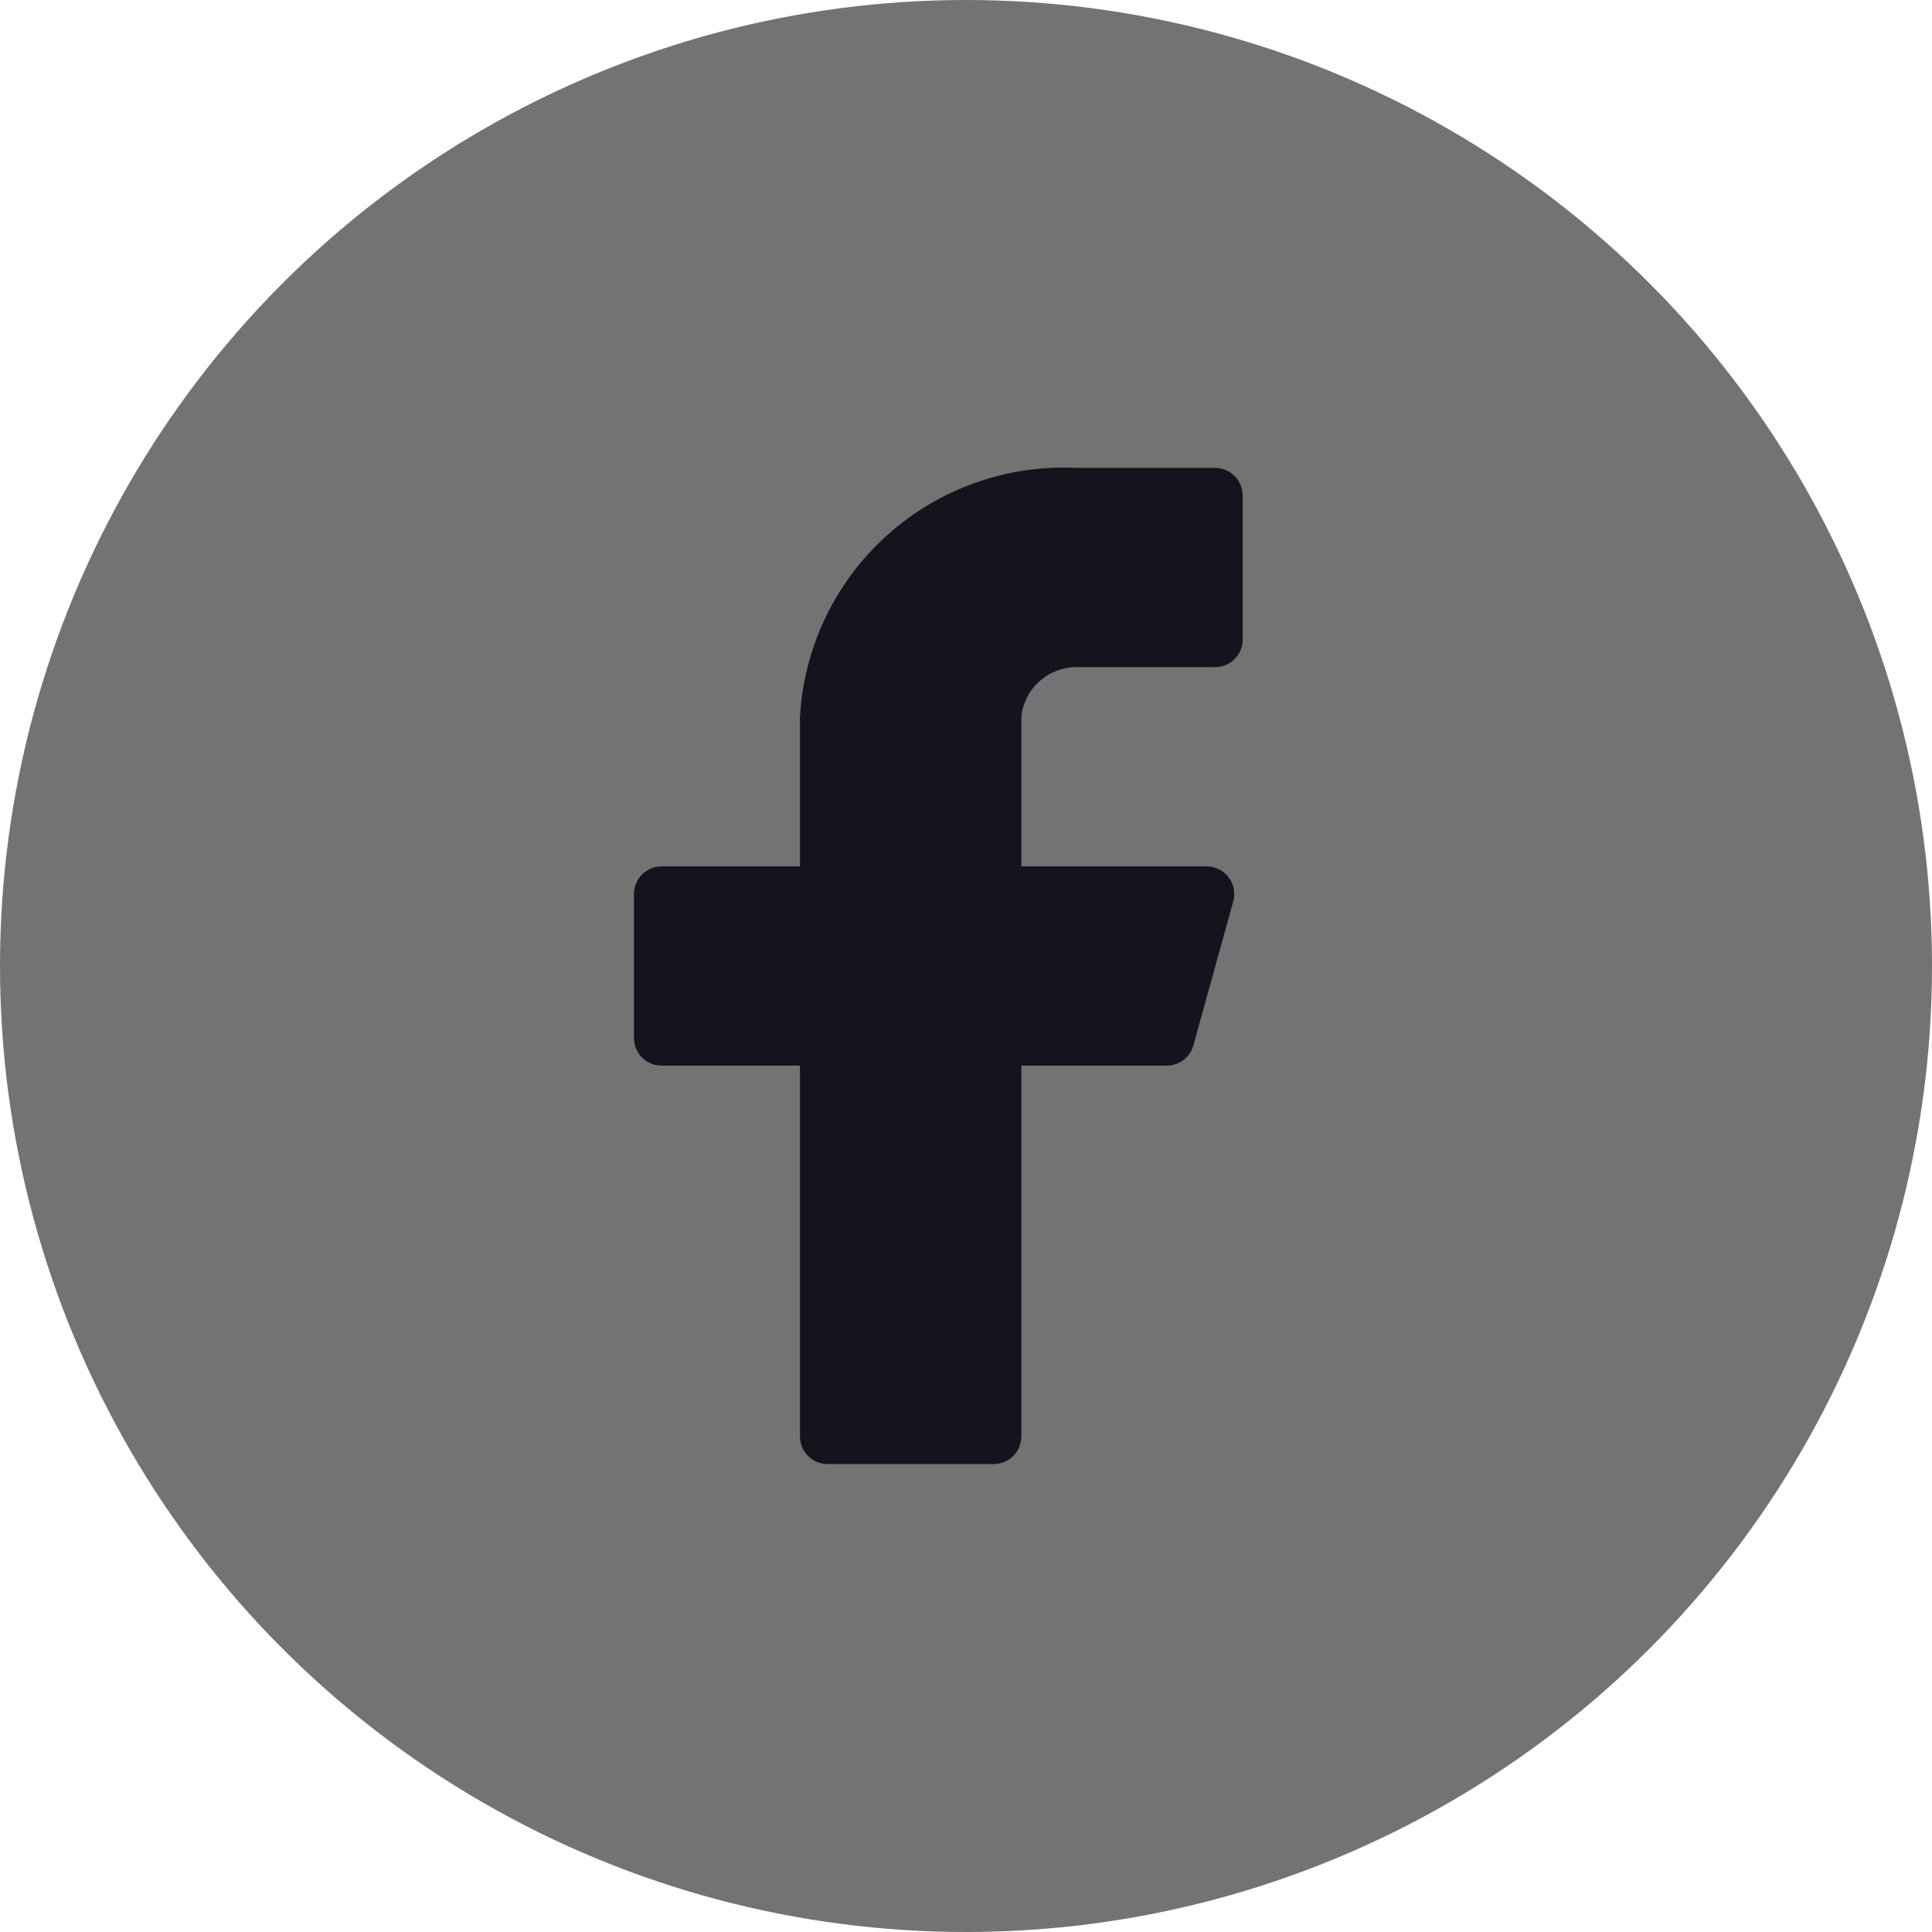 <svg width="32" height="32" viewBox="0 0 32 32" fill="none" xmlns="http://www.w3.org/2000/svg">
<circle cx="16" cy="16" r="16" fill="#737373"/>
<path d="M20.583 8.208C20.583 8.087 20.535 7.97 20.449 7.884C20.363 7.798 20.247 7.75 20.125 7.75H17.833C16.679 7.693 15.55 8.094 14.691 8.867C13.832 9.64 13.314 10.721 13.25 11.875V14.35H10.958C10.837 14.35 10.72 14.398 10.634 14.484C10.548 14.57 10.5 14.687 10.5 14.808V17.192C10.5 17.313 10.548 17.43 10.634 17.516C10.72 17.602 10.837 17.65 10.958 17.65H13.25V23.792C13.25 23.913 13.298 24.03 13.384 24.116C13.47 24.202 13.587 24.25 13.708 24.25H16.458C16.58 24.25 16.697 24.202 16.782 24.116C16.868 24.03 16.917 23.913 16.917 23.792V17.65H19.318C19.42 17.651 19.52 17.619 19.601 17.558C19.683 17.496 19.741 17.409 19.767 17.311L20.427 14.928C20.446 14.86 20.448 14.789 20.435 14.72C20.421 14.651 20.392 14.586 20.349 14.531C20.307 14.475 20.252 14.43 20.189 14.398C20.127 14.367 20.058 14.35 19.988 14.35H16.917V11.875C16.939 11.648 17.046 11.438 17.215 11.285C17.385 11.133 17.605 11.049 17.833 11.05H20.125C20.247 11.05 20.363 11.002 20.449 10.916C20.535 10.83 20.583 10.713 20.583 10.592V8.208Z" fill="#14141F"/>
</svg>
